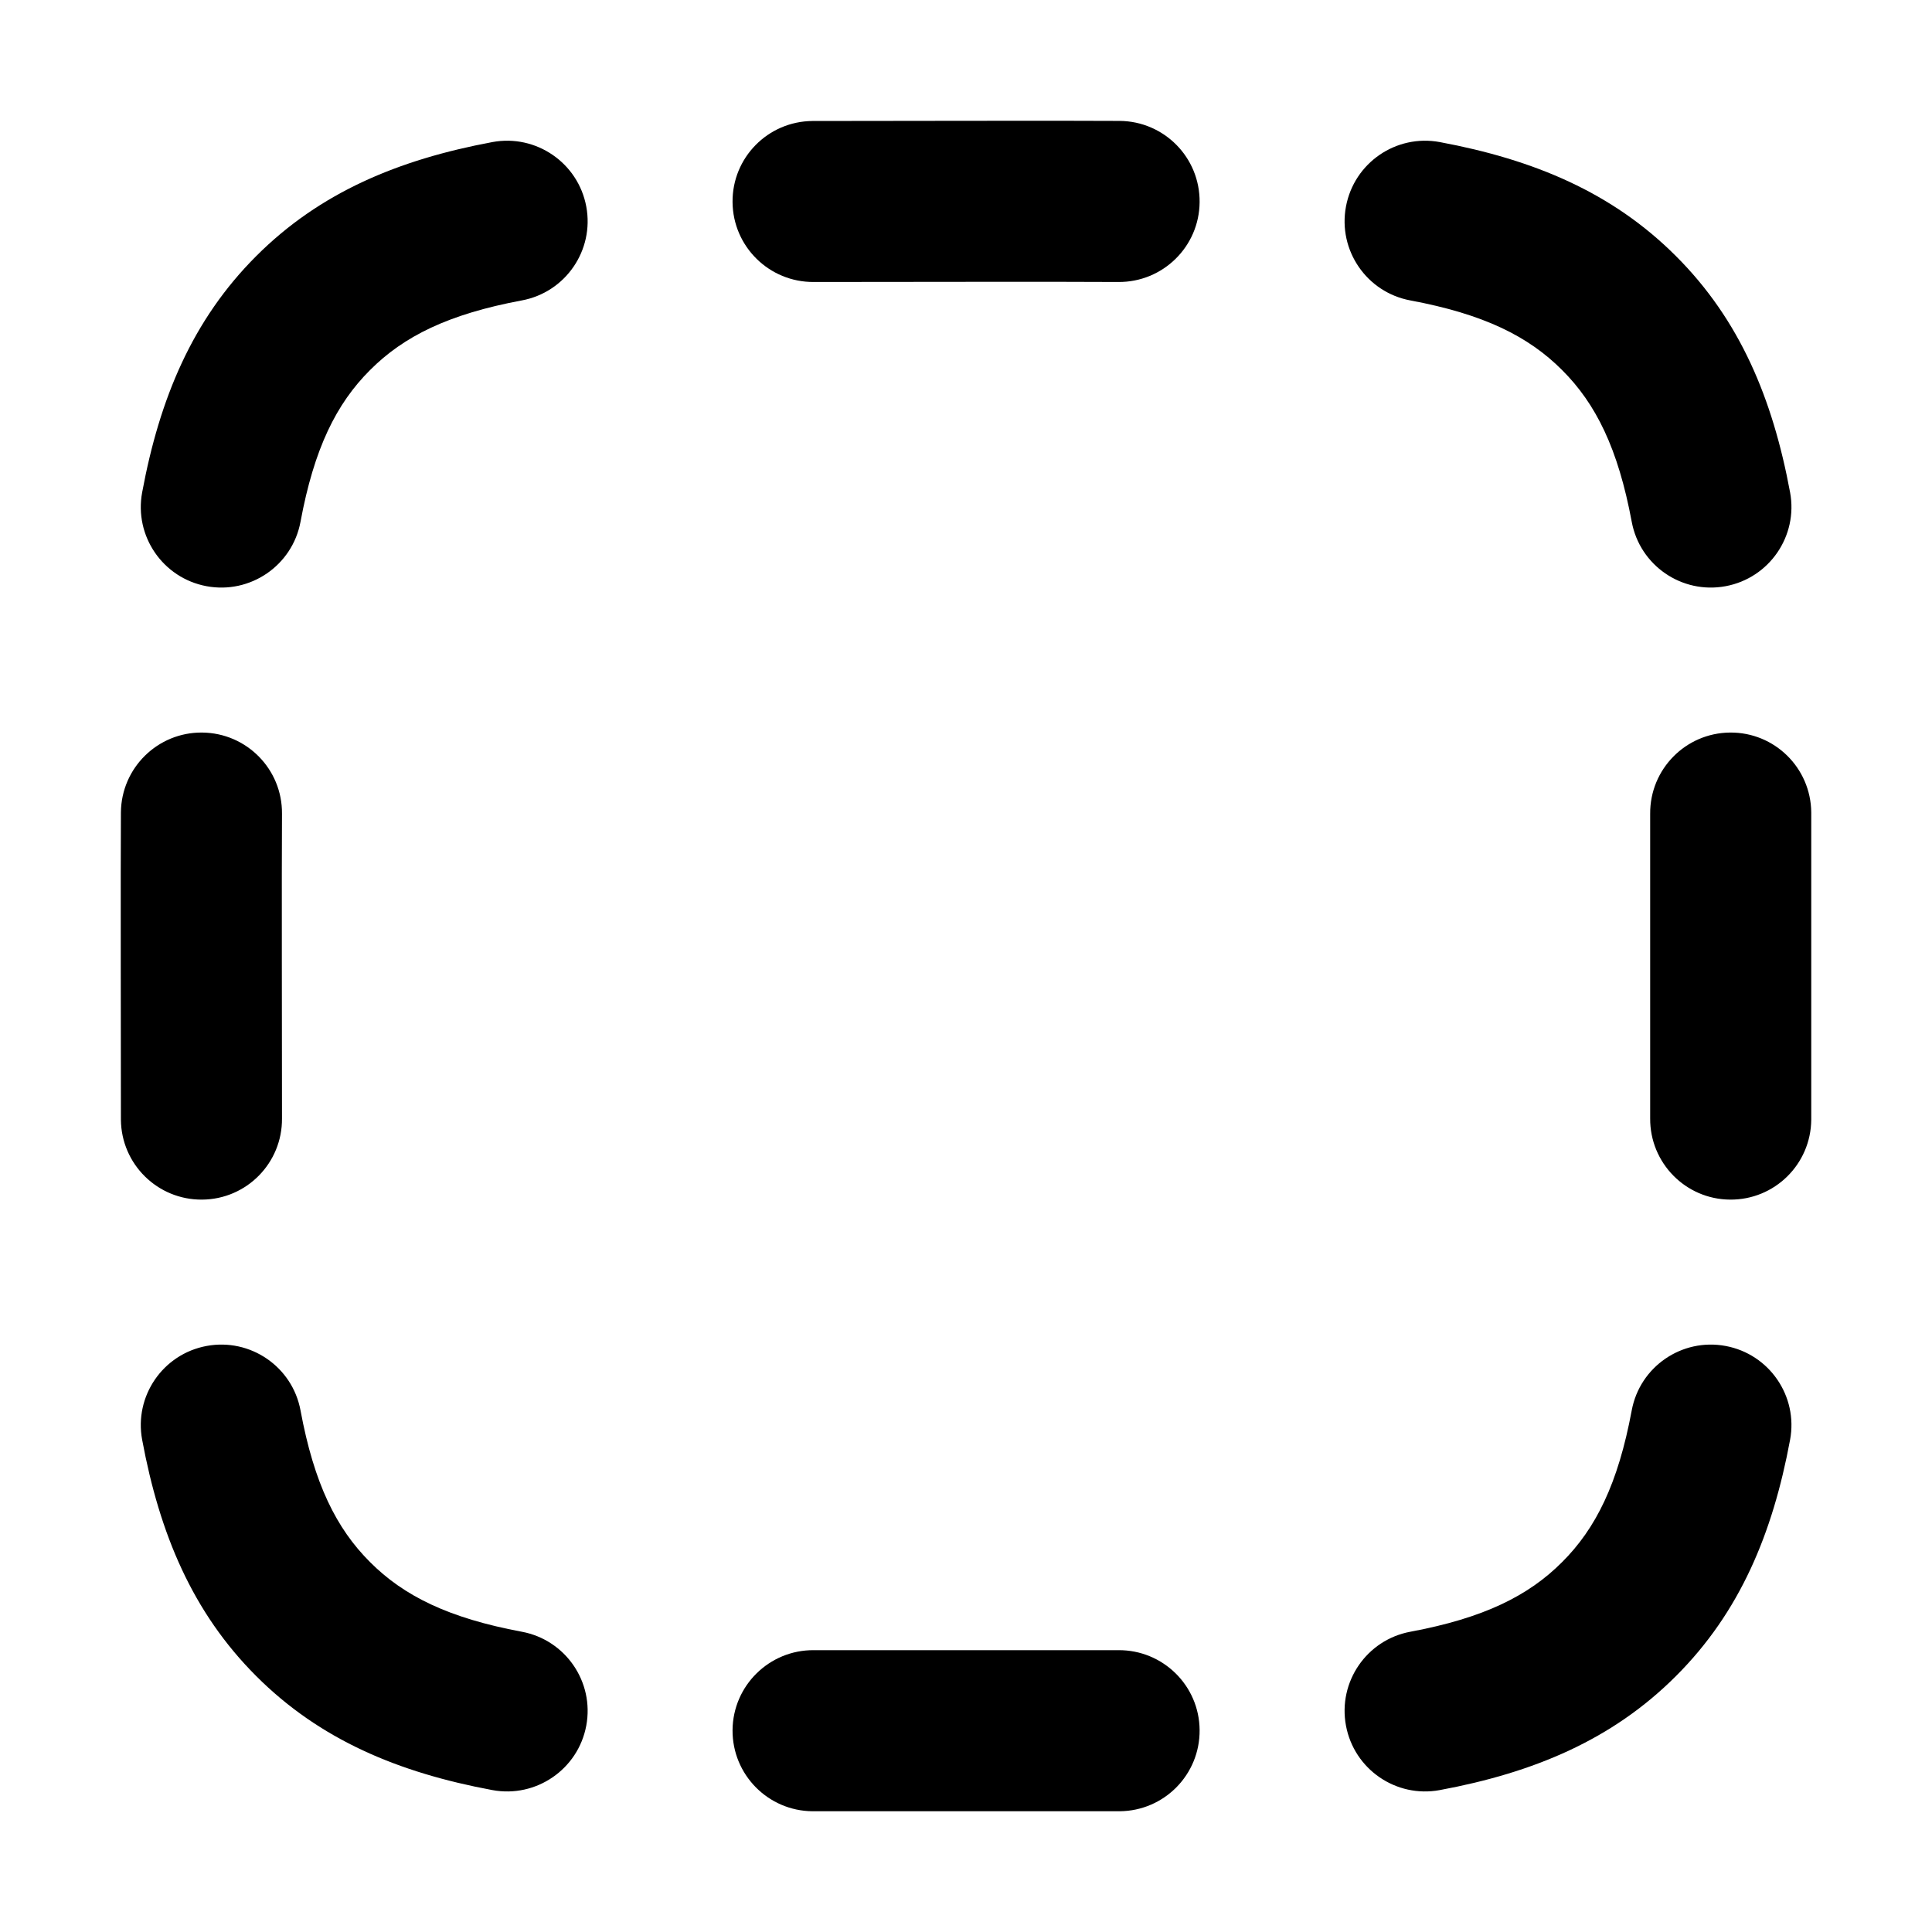 <svg width="24" height="24" viewBox="0 0 24 24" xmlns="http://www.w3.org/2000/svg">
    <path d="M10.092 1.503C10.774 1.503 13.321 1.497 13.91 1.502C14.463 1.507 14.907 1.958 14.902 2.511C14.898 3.063 14.446 3.507 13.893 3.503C13.314 3.498 10.794 3.503 10.109 3.503C9.556 3.507 9.105 3.063 9.1 2.511C9.095 1.958 9.539 1.508 10.092 1.503Z"/>
    <path d="M7.283 2.566C7.384 3.109 7.025 3.631 6.482 3.732C5.57 3.902 5.015 4.178 4.597 4.597C4.178 5.015 3.902 5.57 3.733 6.482C3.632 7.025 3.109 7.383 2.566 7.282C2.023 7.181 1.665 6.659 1.766 6.116C1.983 4.948 2.391 3.973 3.182 3.182C3.973 2.39 4.949 1.983 6.116 1.765C6.659 1.664 7.182 2.023 7.283 2.566Z"/>
    <path d="M16.72 2.566C16.821 2.023 17.343 1.664 17.886 1.765C19.054 1.983 20.029 2.39 20.82 3.182C21.612 3.973 22.02 4.948 22.237 6.116C22.338 6.659 21.979 7.181 21.436 7.282C20.893 7.383 20.371 7.025 20.27 6.482C20.1 5.57 19.824 5.015 19.405 4.597C18.987 4.178 18.432 3.902 17.52 3.732C16.977 3.631 16.619 3.109 16.72 2.566Z"/>
    <path d="M2.511 9.1C3.064 9.105 3.508 9.556 3.503 10.109C3.498 10.688 3.503 13.208 3.503 13.893C3.508 14.446 3.064 14.898 2.511 14.902C1.959 14.907 1.507 14.463 1.502 13.91C1.502 13.228 1.497 10.681 1.502 10.092C1.507 9.539 1.959 9.095 2.511 9.1Z"/>
    <path d="M21.491 9.1C22.044 9.095 22.495 9.539 22.5 10.092V13.91C22.495 14.463 22.044 14.907 21.491 14.902C20.939 14.898 20.495 14.446 20.499 13.893V10.109C20.495 9.556 20.939 9.105 21.491 9.1Z"/>
    <path d="M2.566 16.72C3.109 16.619 3.632 16.977 3.733 17.52C3.902 18.432 4.178 18.987 4.597 19.405C5.015 19.824 5.57 20.1 6.482 20.27C7.025 20.371 7.384 20.893 7.283 21.436C7.182 21.979 6.659 22.338 6.116 22.237C4.949 22.02 3.973 21.612 3.182 20.82C2.391 20.029 1.983 19.054 1.766 17.886C1.665 17.343 2.023 16.821 2.566 16.72Z"/>
    <path d="M21.436 16.72C21.979 16.821 22.338 17.343 22.237 17.886C22.02 19.054 21.612 20.029 20.82 20.82C20.029 21.612 19.054 22.02 17.886 22.237C17.343 22.338 16.821 21.979 16.72 21.436C16.619 20.893 16.977 20.371 17.52 20.27C18.432 20.1 18.987 19.824 19.405 19.405C19.824 18.987 20.1 18.432 20.27 17.52C20.371 16.977 20.893 16.619 21.436 16.72Z"/>
    <path d="M9.1 21.491C9.105 20.939 9.557 20.495 10.109 20.499H13.893C14.446 20.495 14.898 20.939 14.902 21.491C14.907 22.044 14.463 22.495 13.91 22.5H10.092C9.54 22.495 9.096 22.044 9.1 21.491Z"/>
</svg>
